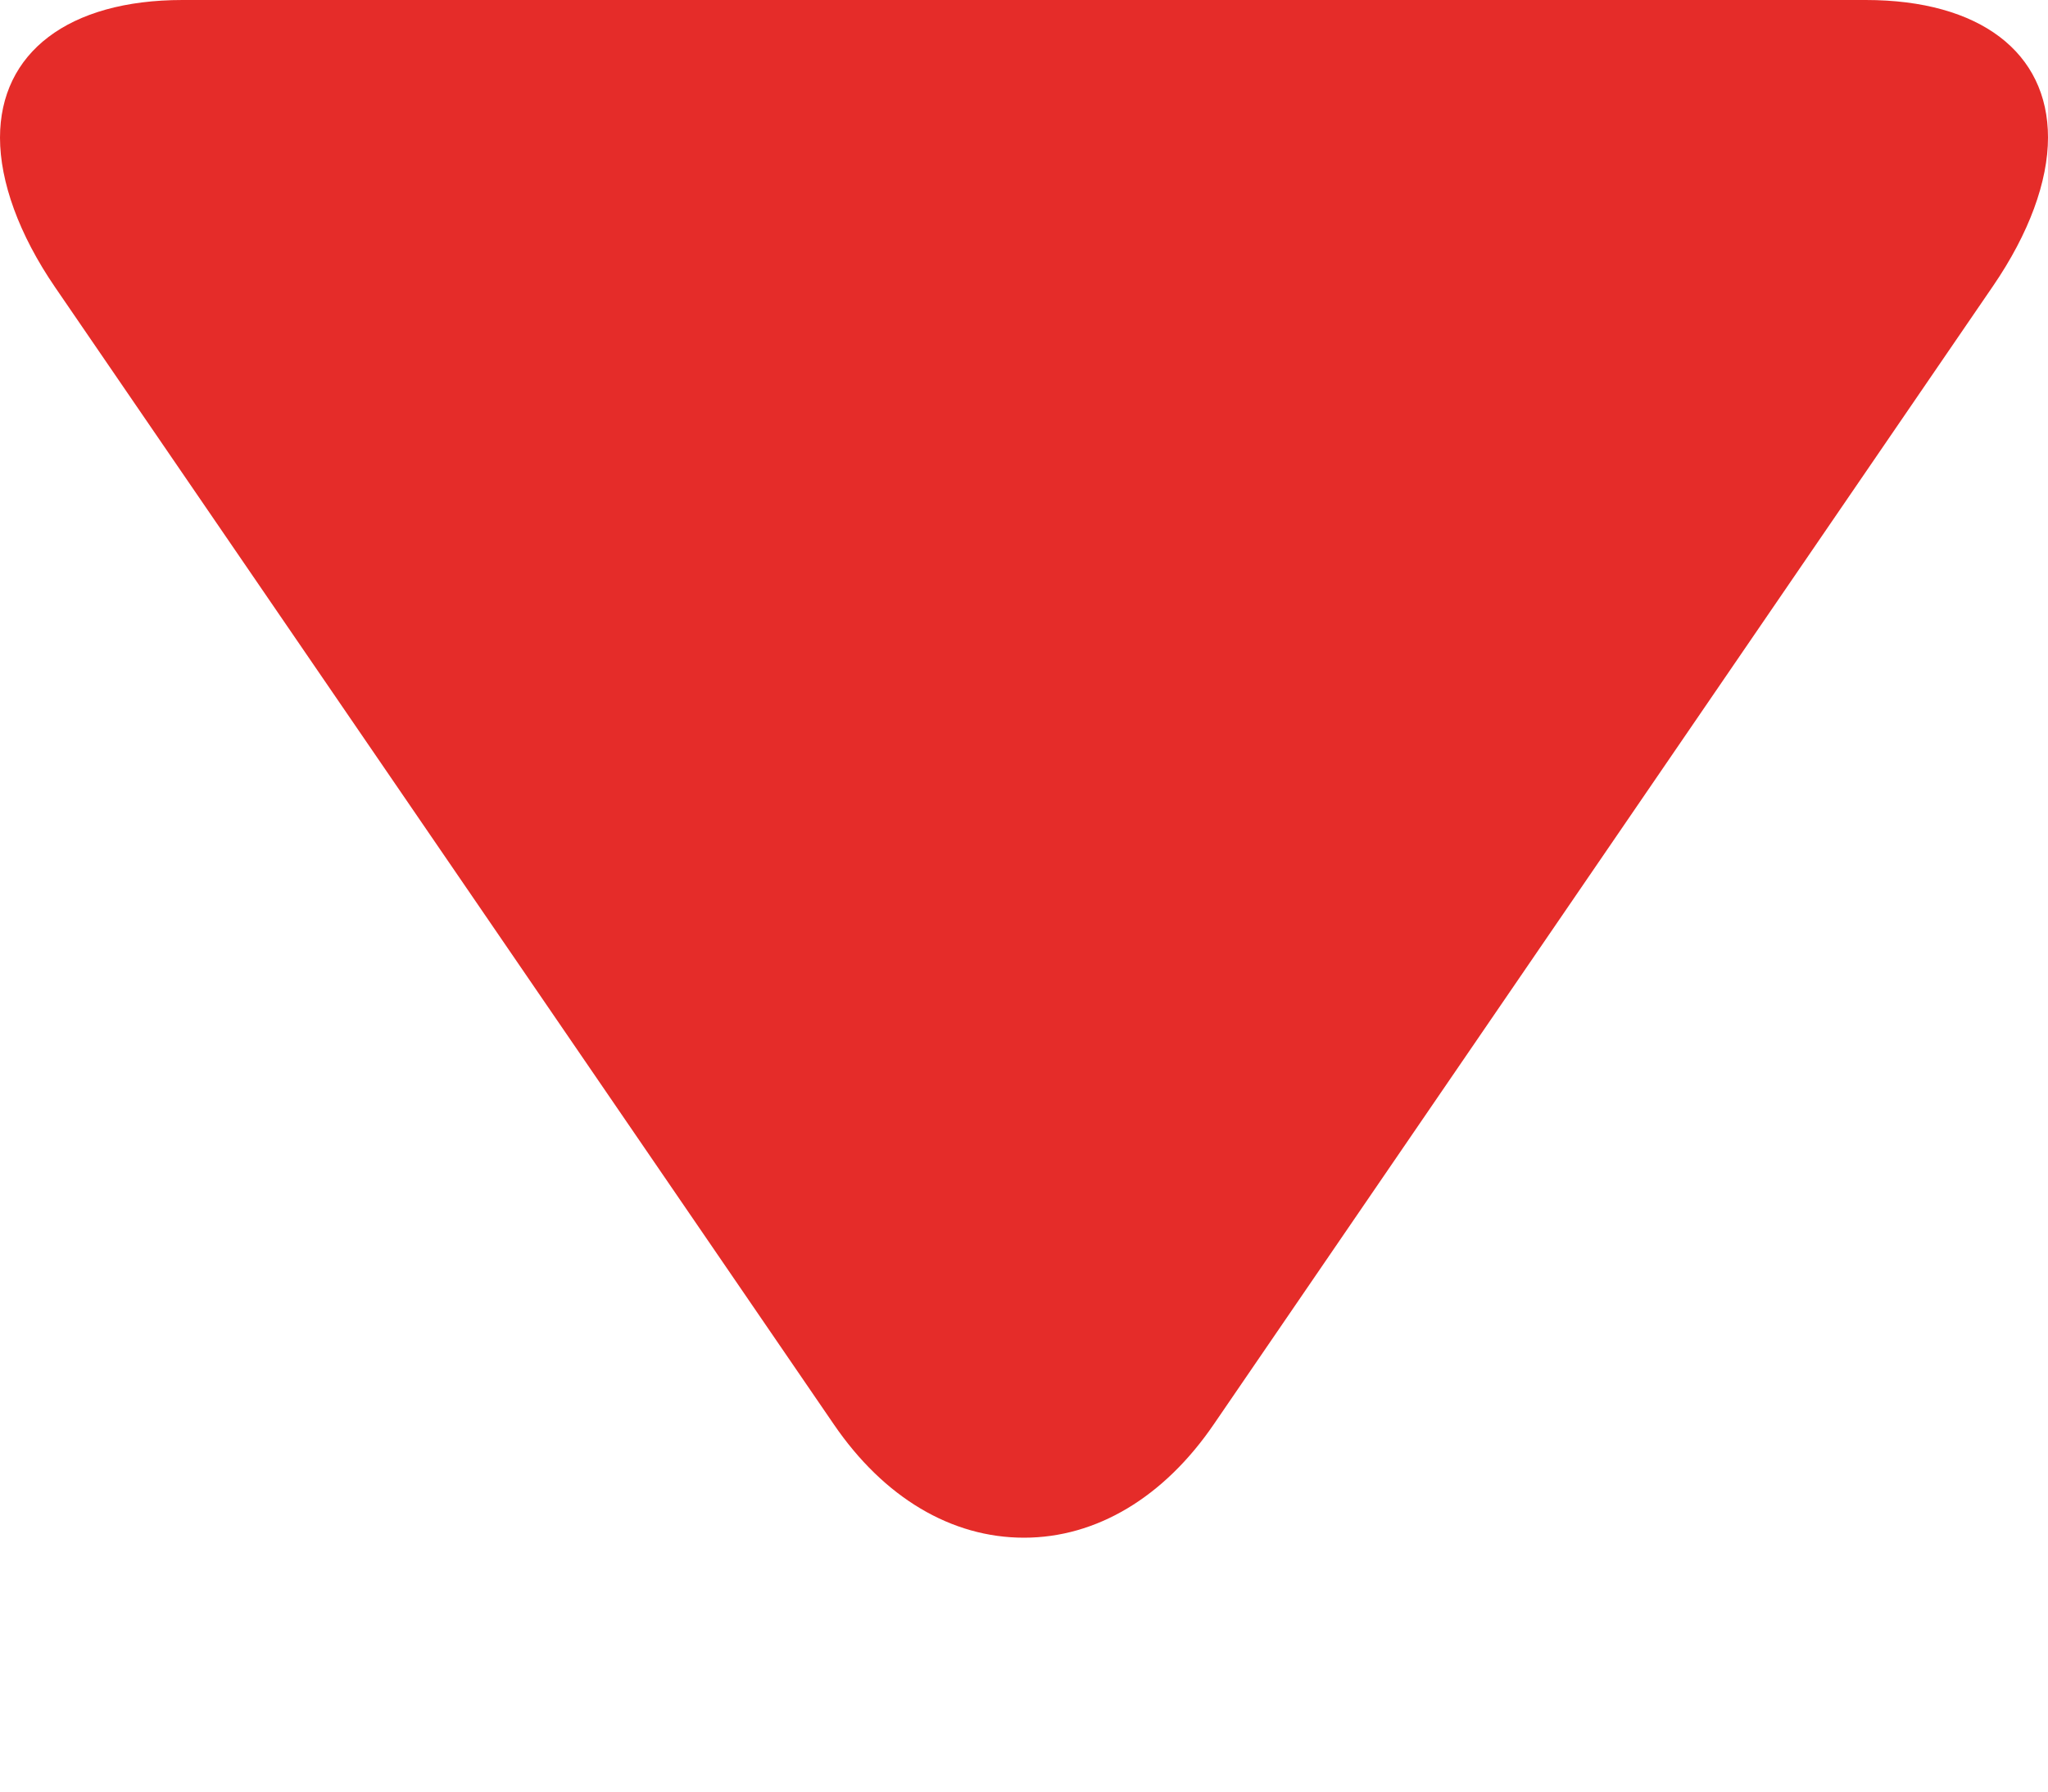 <svg width="8" height="7" viewBox="0 0 8 7" fill="none" xmlns="http://www.w3.org/2000/svg">
<path d="M3.257 5.565L0.215 1.122C0.074 0.916 -3.10212e-08 0.71 -2.35086e-08 0.538C-8.98451e-09 0.206 0.267 1.16567e-08 0.713 3.11684e-08L7.288 3.18568e-07C7.734 3.38057e-07 8 0.205 8 0.537C8 0.709 7.926 0.912 7.785 1.118L4.742 5.564C4.547 5.85 4.283 6.008 4 6.008C3.717 6.008 3.453 5.852 3.257 5.565Z" fill="#E52C29"/>
</svg>

